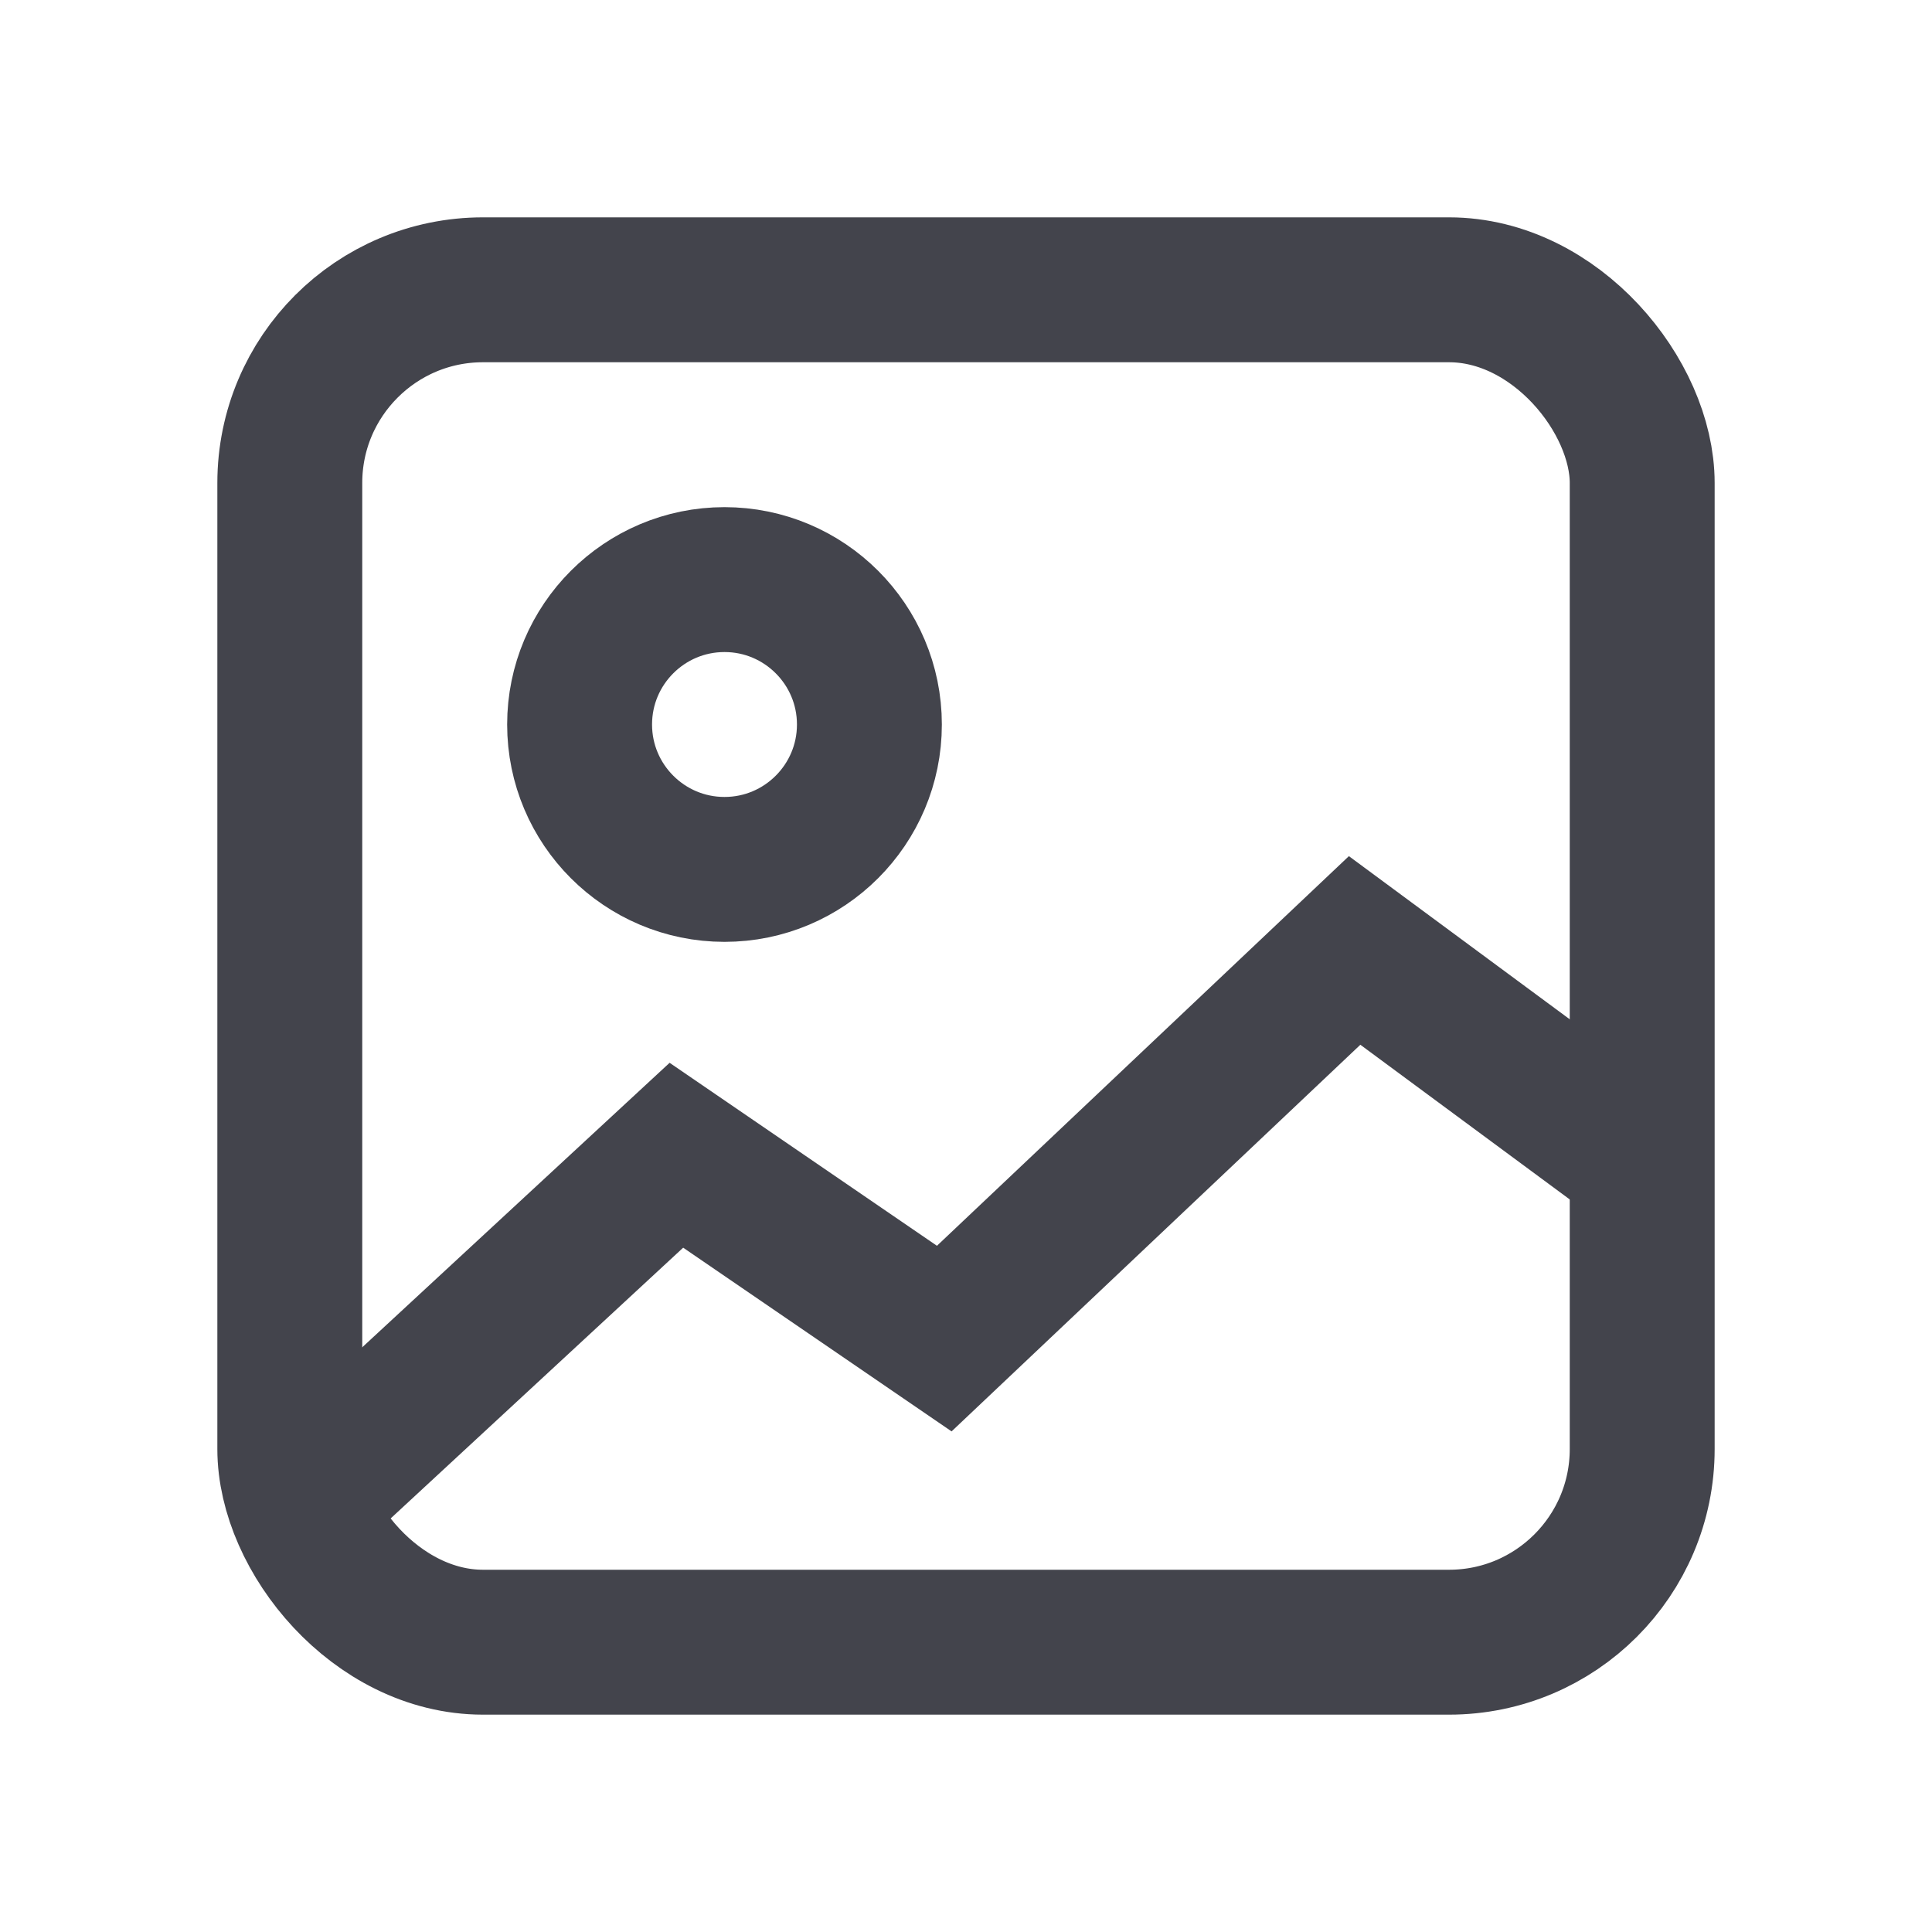 <svg width="20" height="20" viewBox="0 0 20 20" fill="none" xmlns="http://www.w3.org/2000/svg">
<rect x="3" y="3" width="14" height="14" rx="2" stroke="#43444C" stroke-width="1.5"/>
<path fill-rule="evenodd" clip-rule="evenodd" d="M7.5 9C8.328 9 9 8.328 9 7.5C9 6.672 8.328 6 7.5 6C6.672 6 6 6.672 6 7.5C6 8.328 6.672 9 7.5 9Z" stroke="#43444C" stroke-width="1.5"/>
<path d="M3.226 15.454L7.002 11.959L9.775 13.857L14.023 9.839L16.859 11.934" stroke="#43444C" stroke-width="1.5"/>
</svg>
